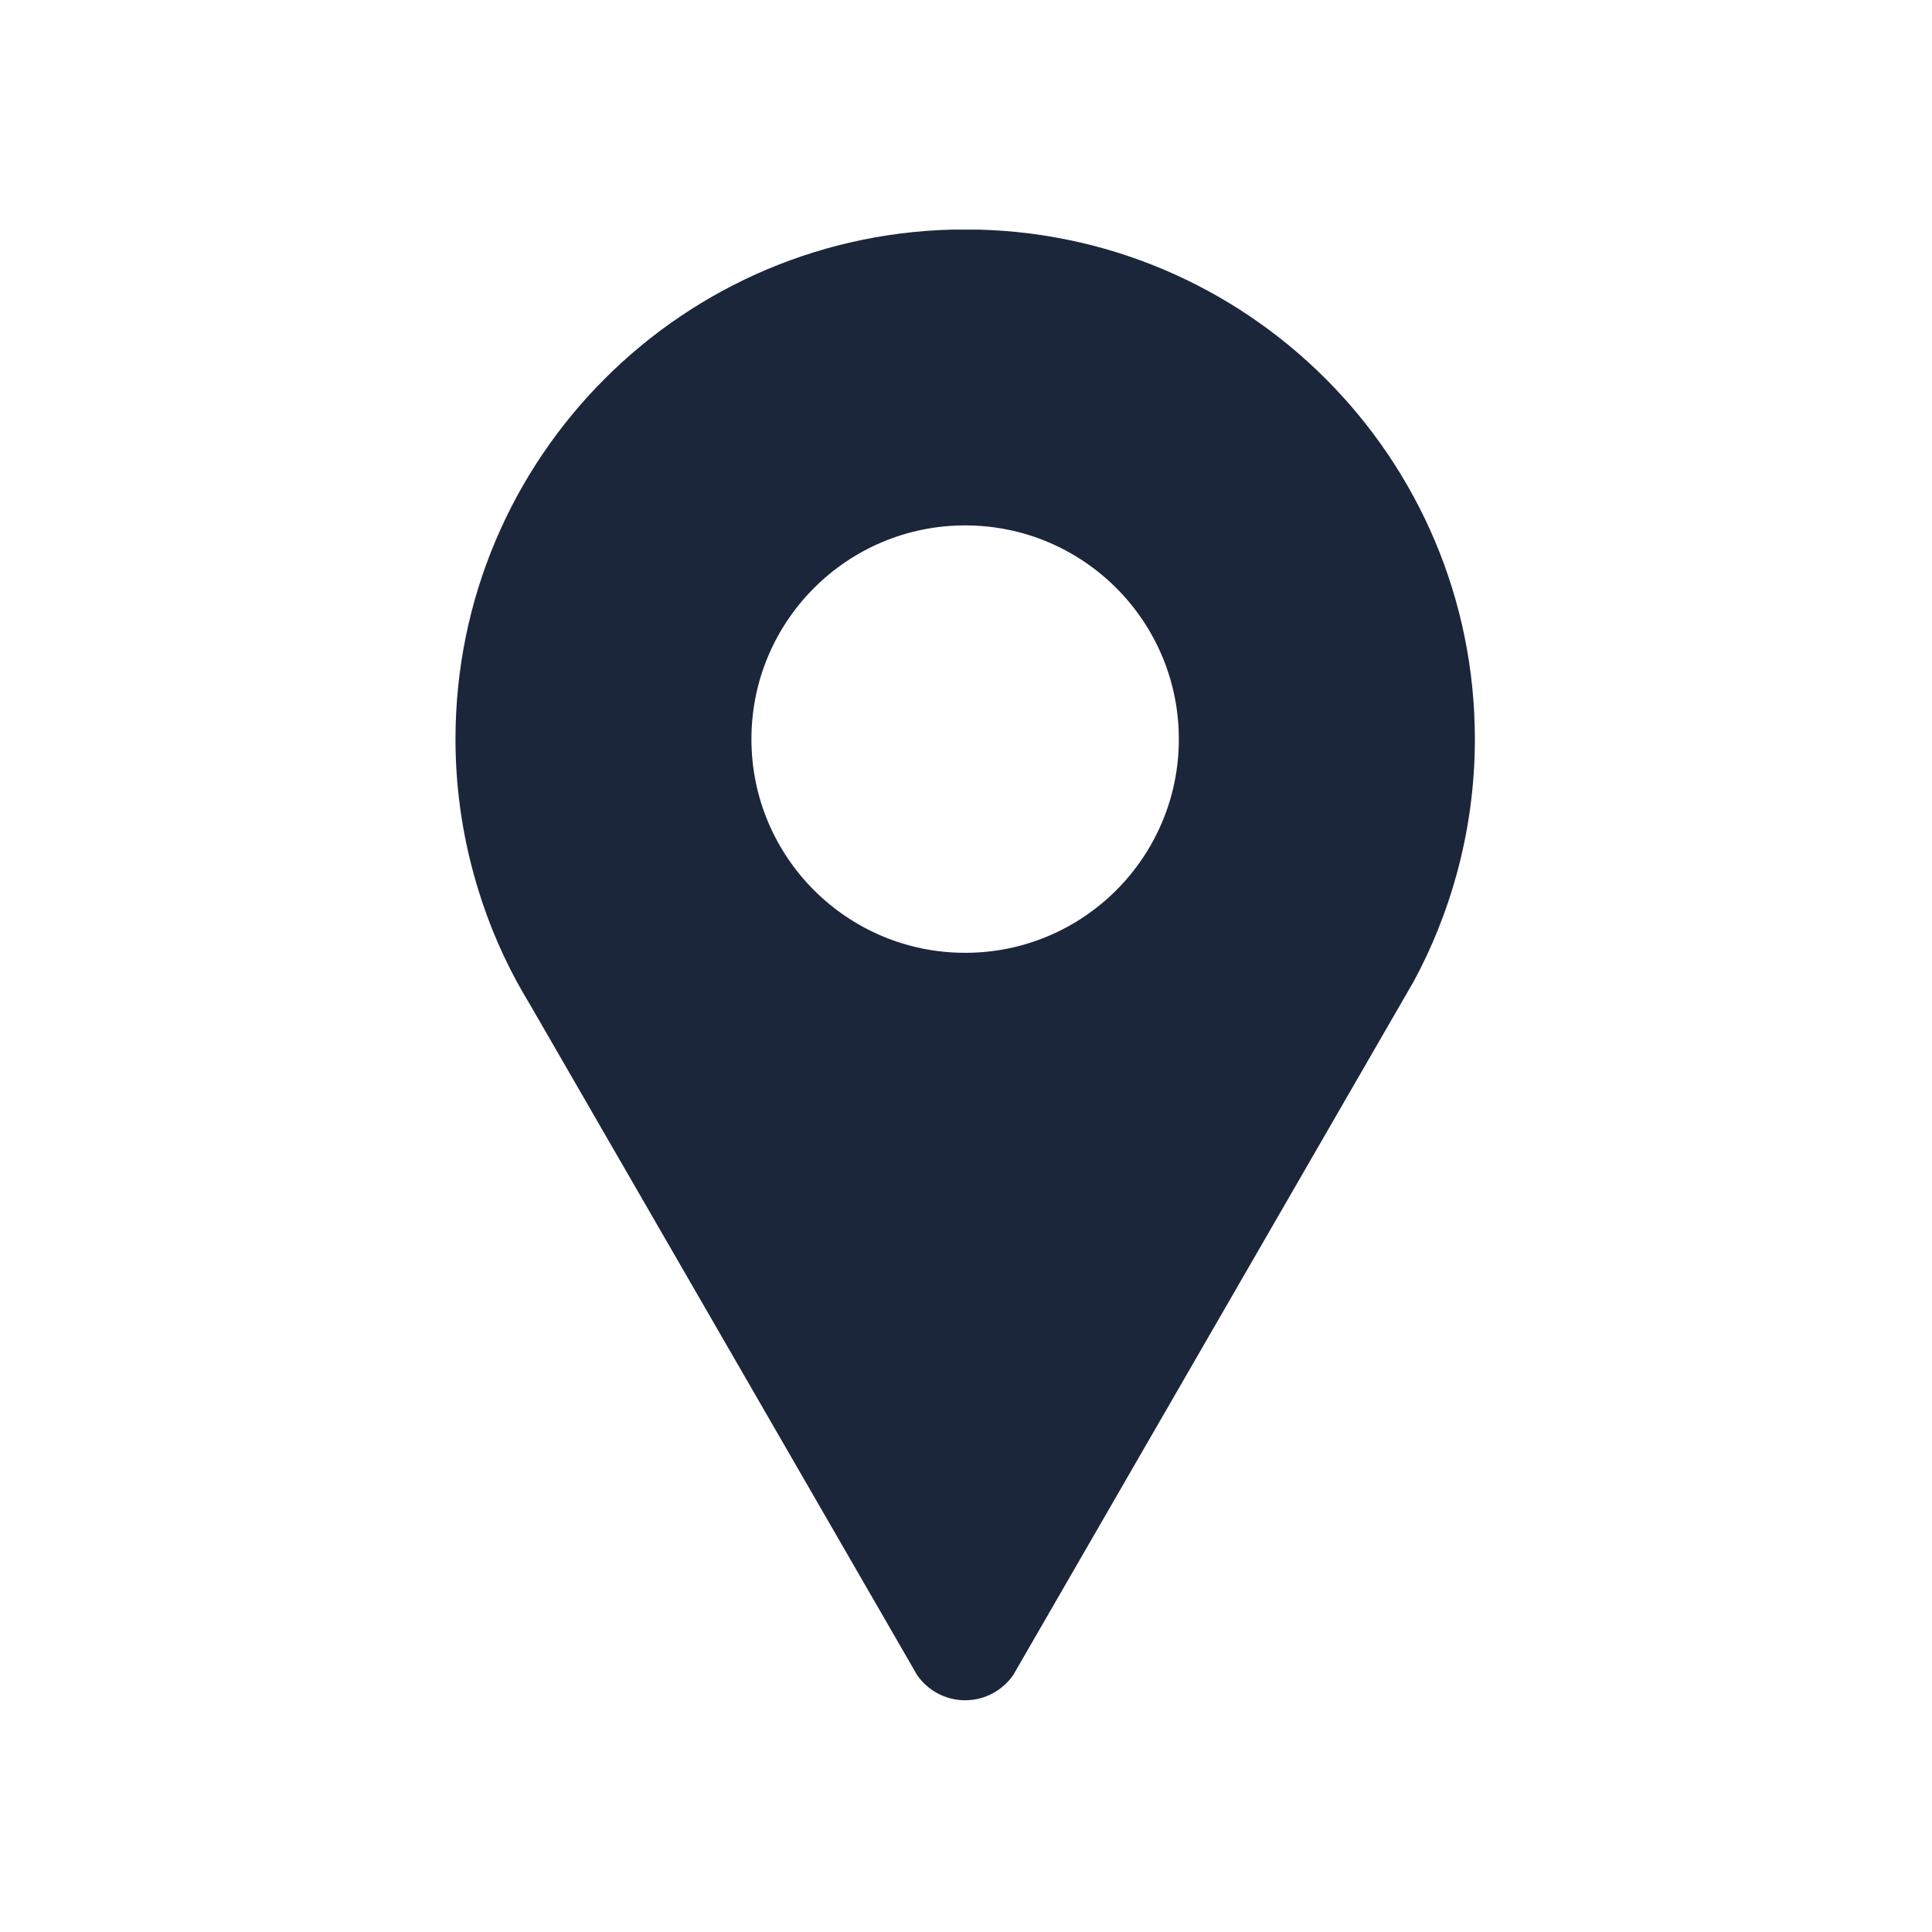 <svg xmlns="http://www.w3.org/2000/svg" xmlns:xlink="http://www.w3.org/1999/xlink" width="500" zoomAndPan="magnify" viewBox="0 0 375 375" height="500" preserveAspectRatio="xMidYMid meet" version="1.2"><defs><clipPath id="0c0881d1bd"><path d="M 88.344 44.57 L 286.344 44.57 L 286.344 330.32 L 88.344 330.32 Z M 88.344 44.57 "/></clipPath></defs><g id="500267f0d4"><g clip-rule="nonzero" clip-path="url(#0c0881d1bd)"><path style=" stroke:none;fill-rule:nonzero;fill:#1b263b;fill-opacity:1;" d="M 187.344 44.535 C 132.699 44.535 88.41 88.828 88.41 143.469 C 88.41 152.559 89.66 161.355 91.961 169.711 C 93.949 176.988 96.742 183.941 100.262 190.449 C 101.109 192.02 102.008 193.566 102.934 195.09 L 177.523 324.285 C 177.684 324.562 177.828 324.852 178.004 325.121 C 180.055 328.082 183.469 330.02 187.34 330.02 C 191.219 330.02 194.645 328.055 196.691 325.086 L 197.008 324.535 L 271.73 195.113 L 274.43 190.438 C 277.941 183.934 280.73 176.977 282.73 169.711 C 285.02 161.355 286.273 152.559 286.273 143.469 C 286.273 88.828 241.984 44.535 187.344 44.535 Z M 187.34 184.941 C 164.426 184.941 145.852 166.371 145.852 143.469 C 145.852 120.555 164.422 101.98 187.34 101.98 C 210.25 101.98 228.812 120.555 228.812 143.469 C 228.812 166.371 210.25 184.941 187.34 184.941 Z M 187.34 184.941 "/></g></g></svg>